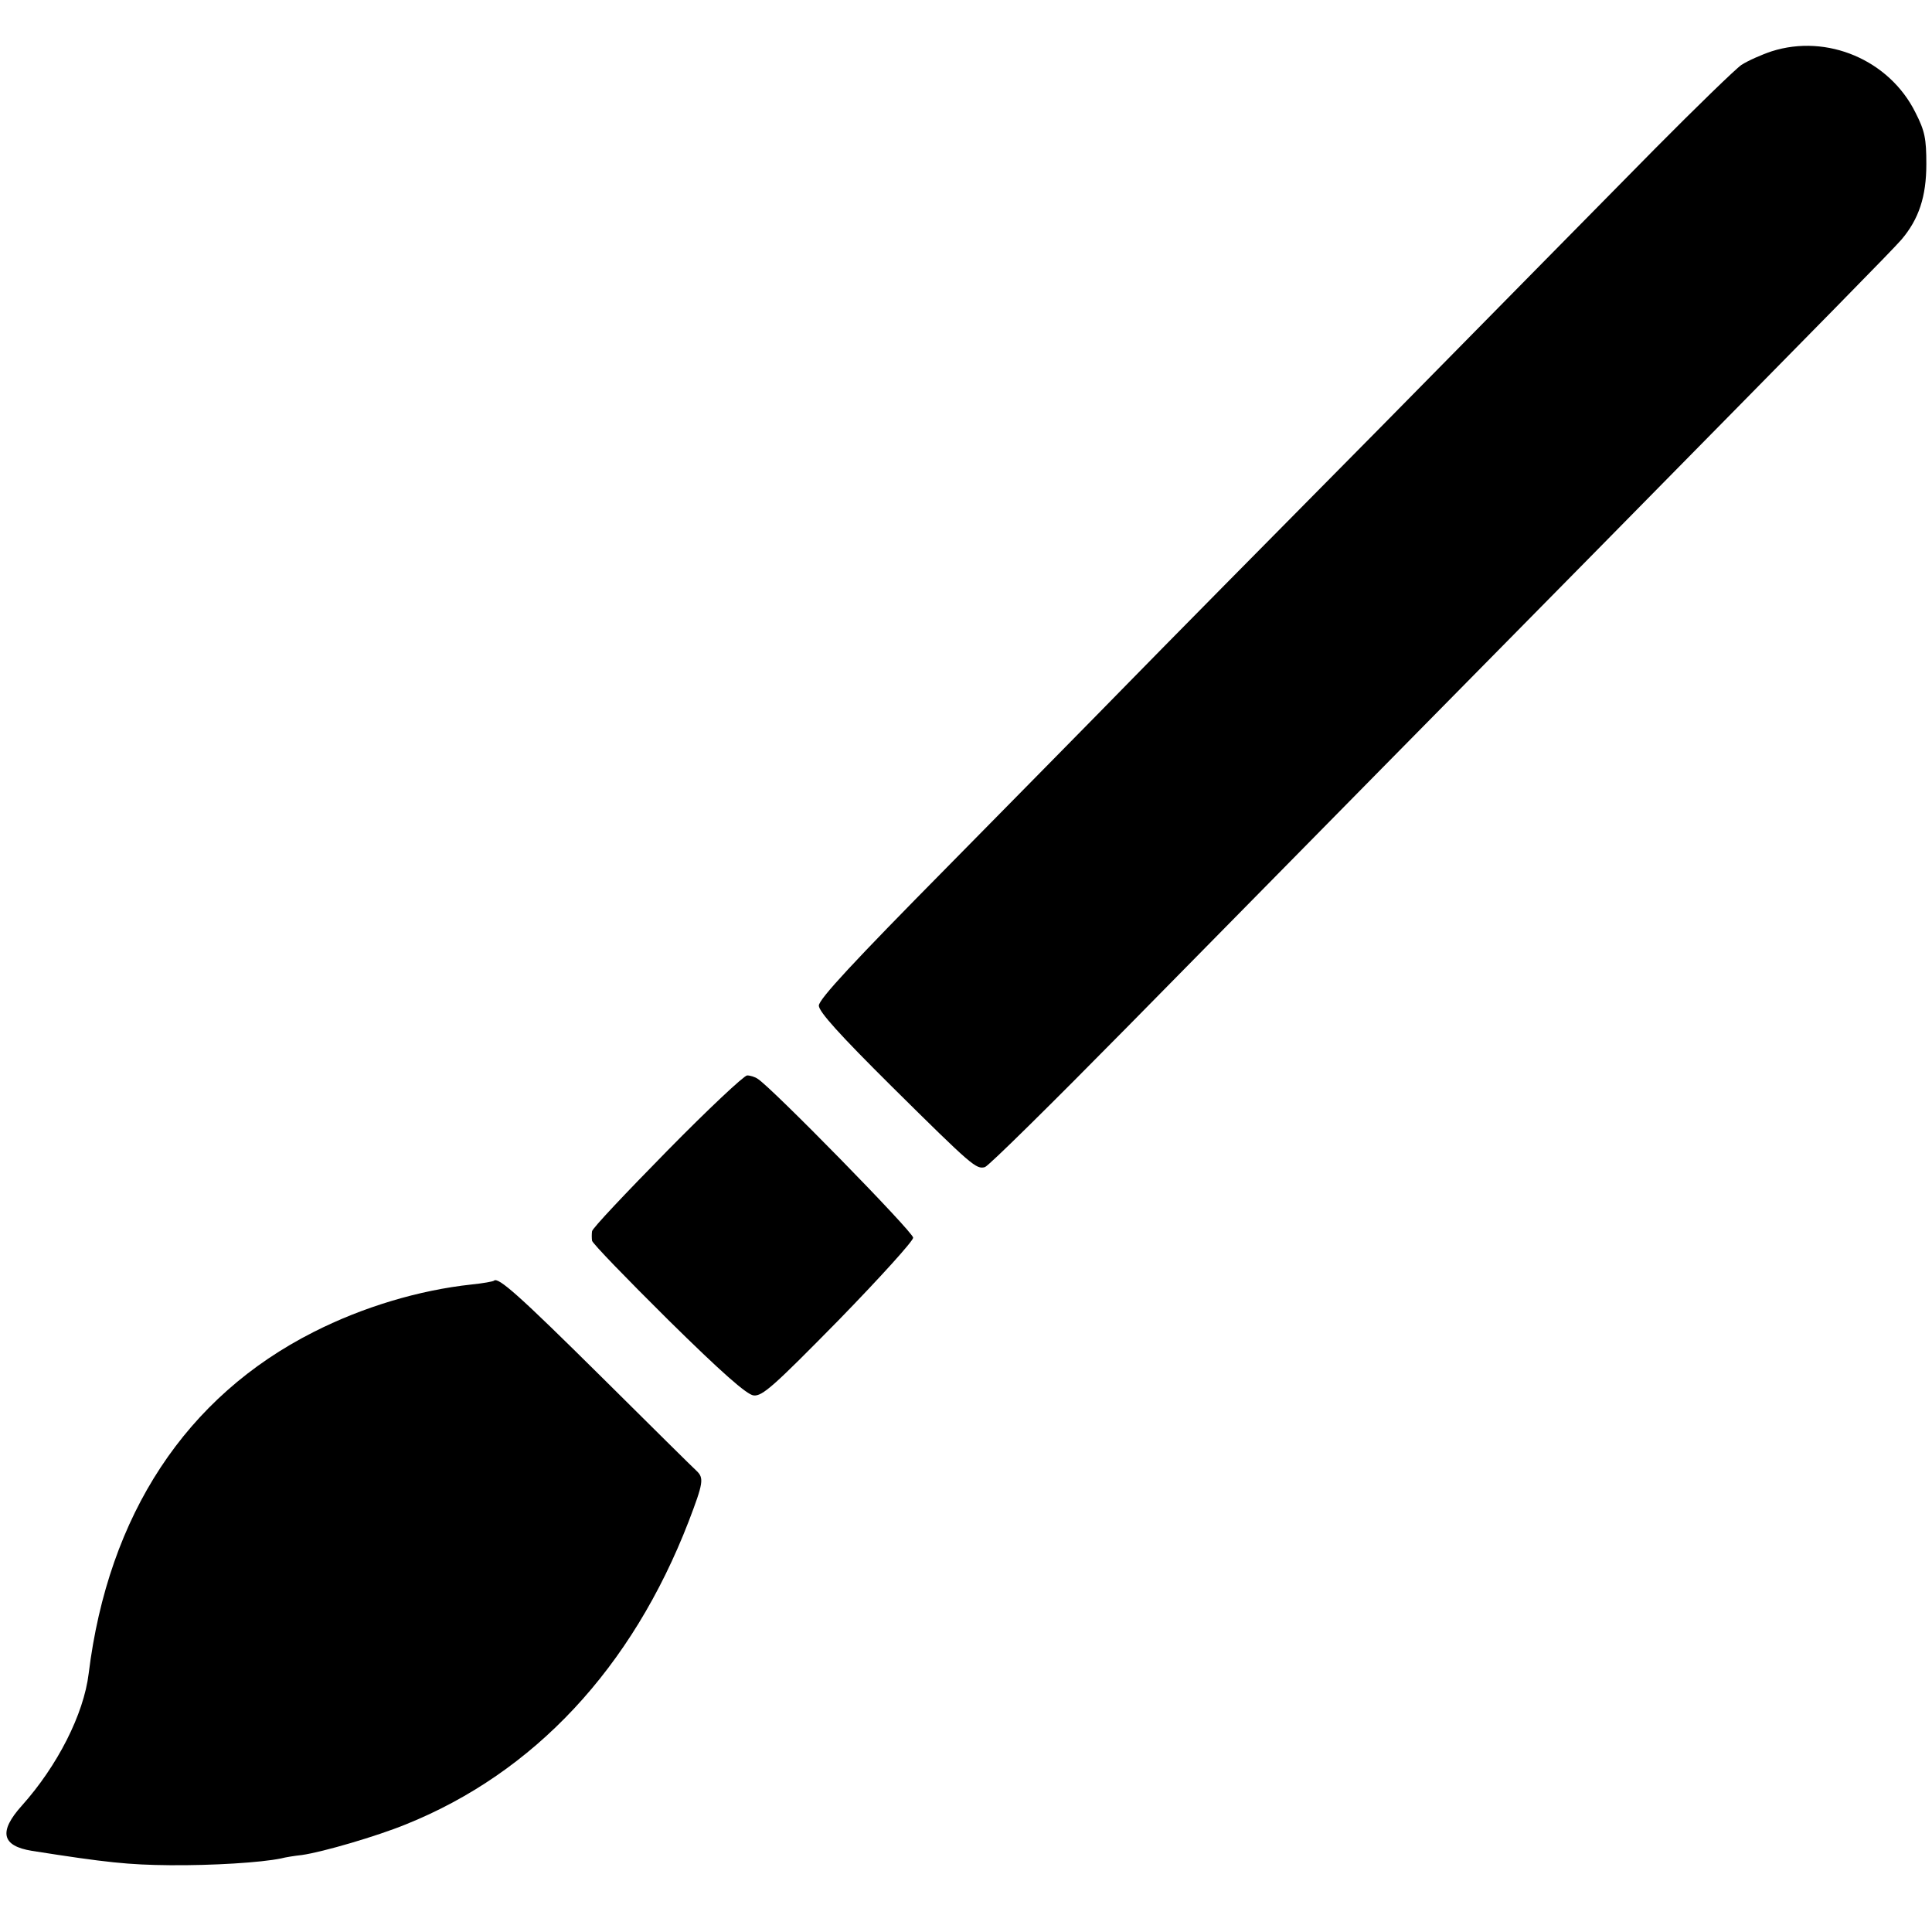 <?xml version="1.0" standalone="no"?>
<!DOCTYPE svg PUBLIC "-//W3C//DTD SVG 20010904//EN"
 "http://www.w3.org/TR/2001/REC-SVG-20010904/DTD/svg10.dtd">
<svg version="1.0" xmlns="http://www.w3.org/2000/svg"
 width="512pt" height="512pt" viewBox="0 0 512 512"
 preserveAspectRatio="xMidYMid meet">
<g transform="translate(0,512) scale(0.1,-0.1)"
fill="#000000" stroke="none">
<path d="M4695 4984 c-27 -9 -63 -25 -80 -36 -16 -11 -120 -112 -230 -223
-110 -112 -437 -443 -726 -737 -290 -293 -591 -598 -669 -678 -78 -80 -295
-300 -481 -489 -245 -248 -339 -349 -339 -366 0 -16 55 -77 193 -214 214 -212
224 -220 247 -214 9 2 178 169 377 371 645 655 738 750 1248 1267 635 645 774
786 804 820 46 54 66 114 66 200 0 68 -4 88 -29 137 -69 139 -234 209 -381
162z"/>
<path d="M1768 2070 c-109 -111 -199 -206 -199 -213 -1 -7 -1 -18 0 -25 1 -7
92 -101 202 -210 140 -138 208 -198 226 -200 23 -3 54 25 225 199 109 112 198
210 198 219 0 15 -375 398 -412 421 -7 5 -20 9 -28 9 -8 0 -104 -90 -212 -200z"/>
<path d="M1309 1726 c-2 -2 -29 -7 -59 -10 -140 -15 -289 -60 -419 -126 -338
-171 -544 -484 -596 -905 -13 -108 -83 -245 -177 -350 -62 -69 -54 -107 27
-120 197 -31 256 -37 365 -38 113 -1 242 7 295 18 11 3 36 7 55 9 56 8 199 50
275 81 341 137 600 415 750 803 39 102 41 115 21 134 -8 7 -121 119 -252 249
-217 215 -274 266 -285 255z"/>
</g>
</svg>
